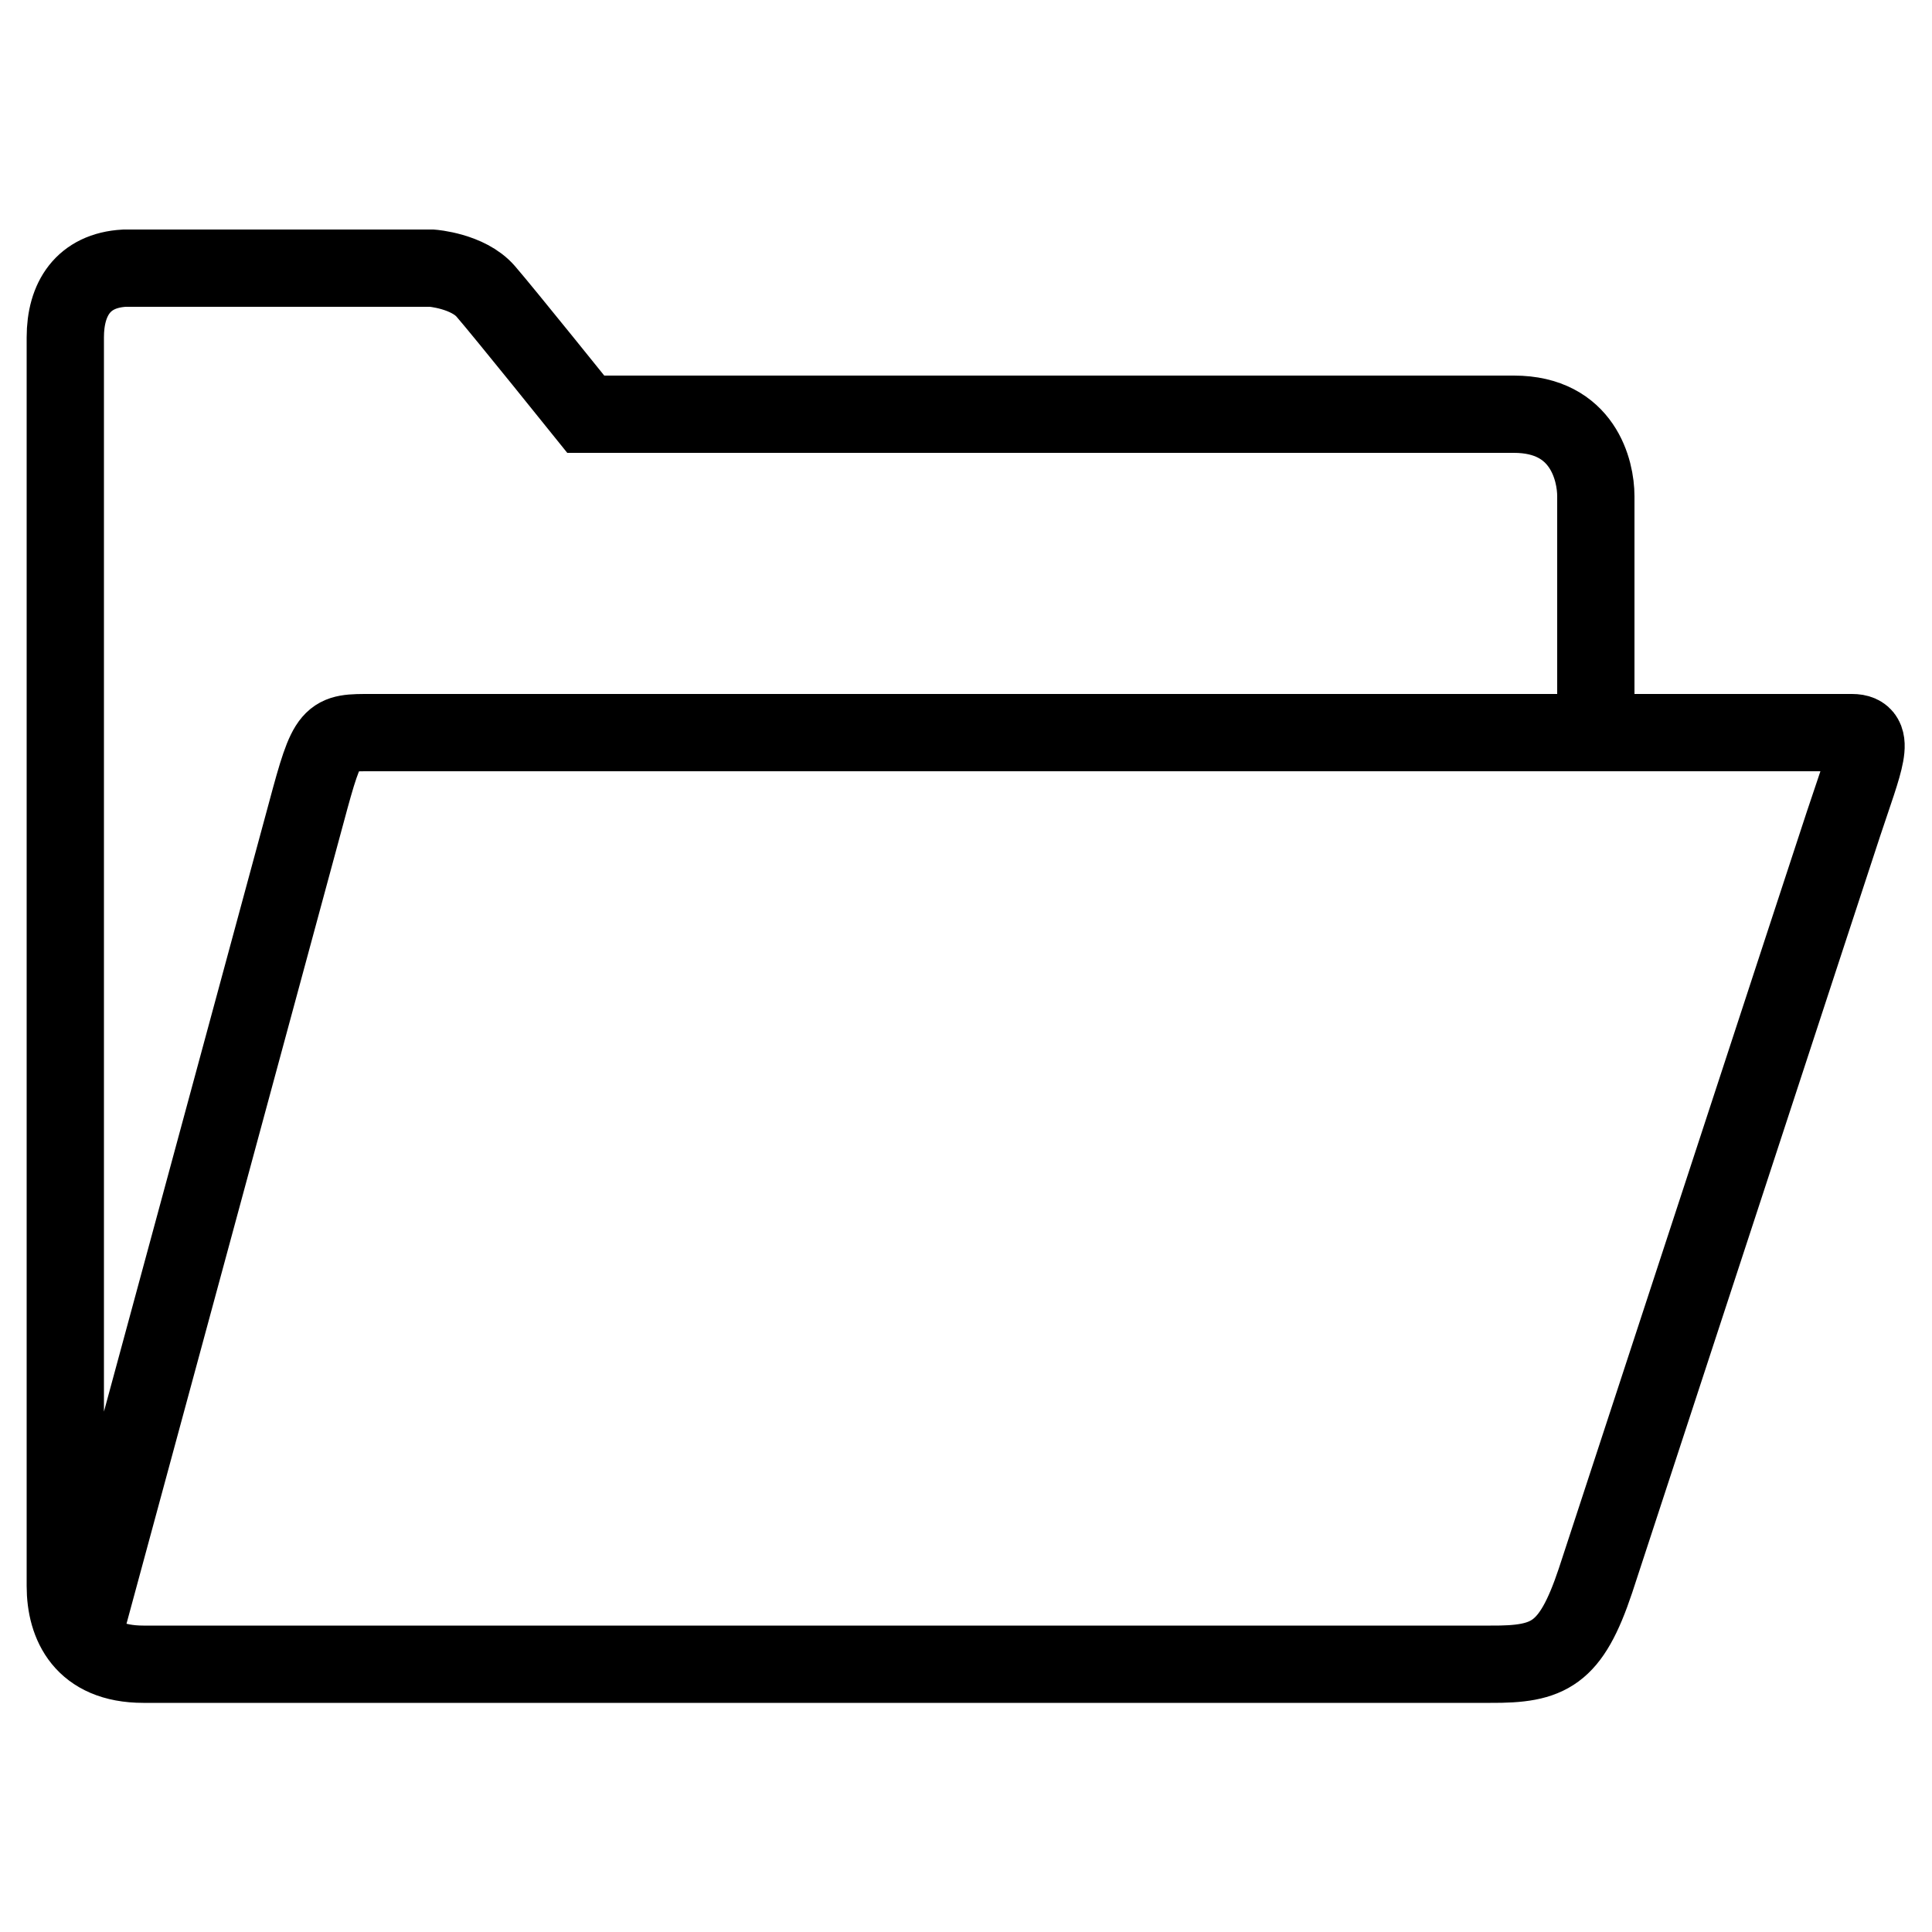 <svg 
  xmlns="http://www.w3.org/2000/svg" viewBox="0 0 50 50"
  x="0px"
  y="0px"
  width="15"
  height="15"
  >
  <path d="m2.23,42.05s5.59-20.61,5.7-21.03c.56-2.09.61-2.06,1.69-2.06h38.31c.66,0,.32.73-.22,2.36-.28.84-5.79,17.68-6.42,19.59-.64,1.91-1.2,2.17-2.72,2.16-1,0-33.3,0-34.86,0s-2.02-1.03-2.02-2.02V8.73c0-.99.46-1.73,1.53-1.79h7.96s.93.07,1.39.6c.46.53,2.59,3.18,2.59,3.18h24.02c1.79,0,2.12,1.46,2.12,2.12v5.63" fill="none" stroke="currentColor" stroke-miterlimit="10" stroke-width="2"/>
</svg>
